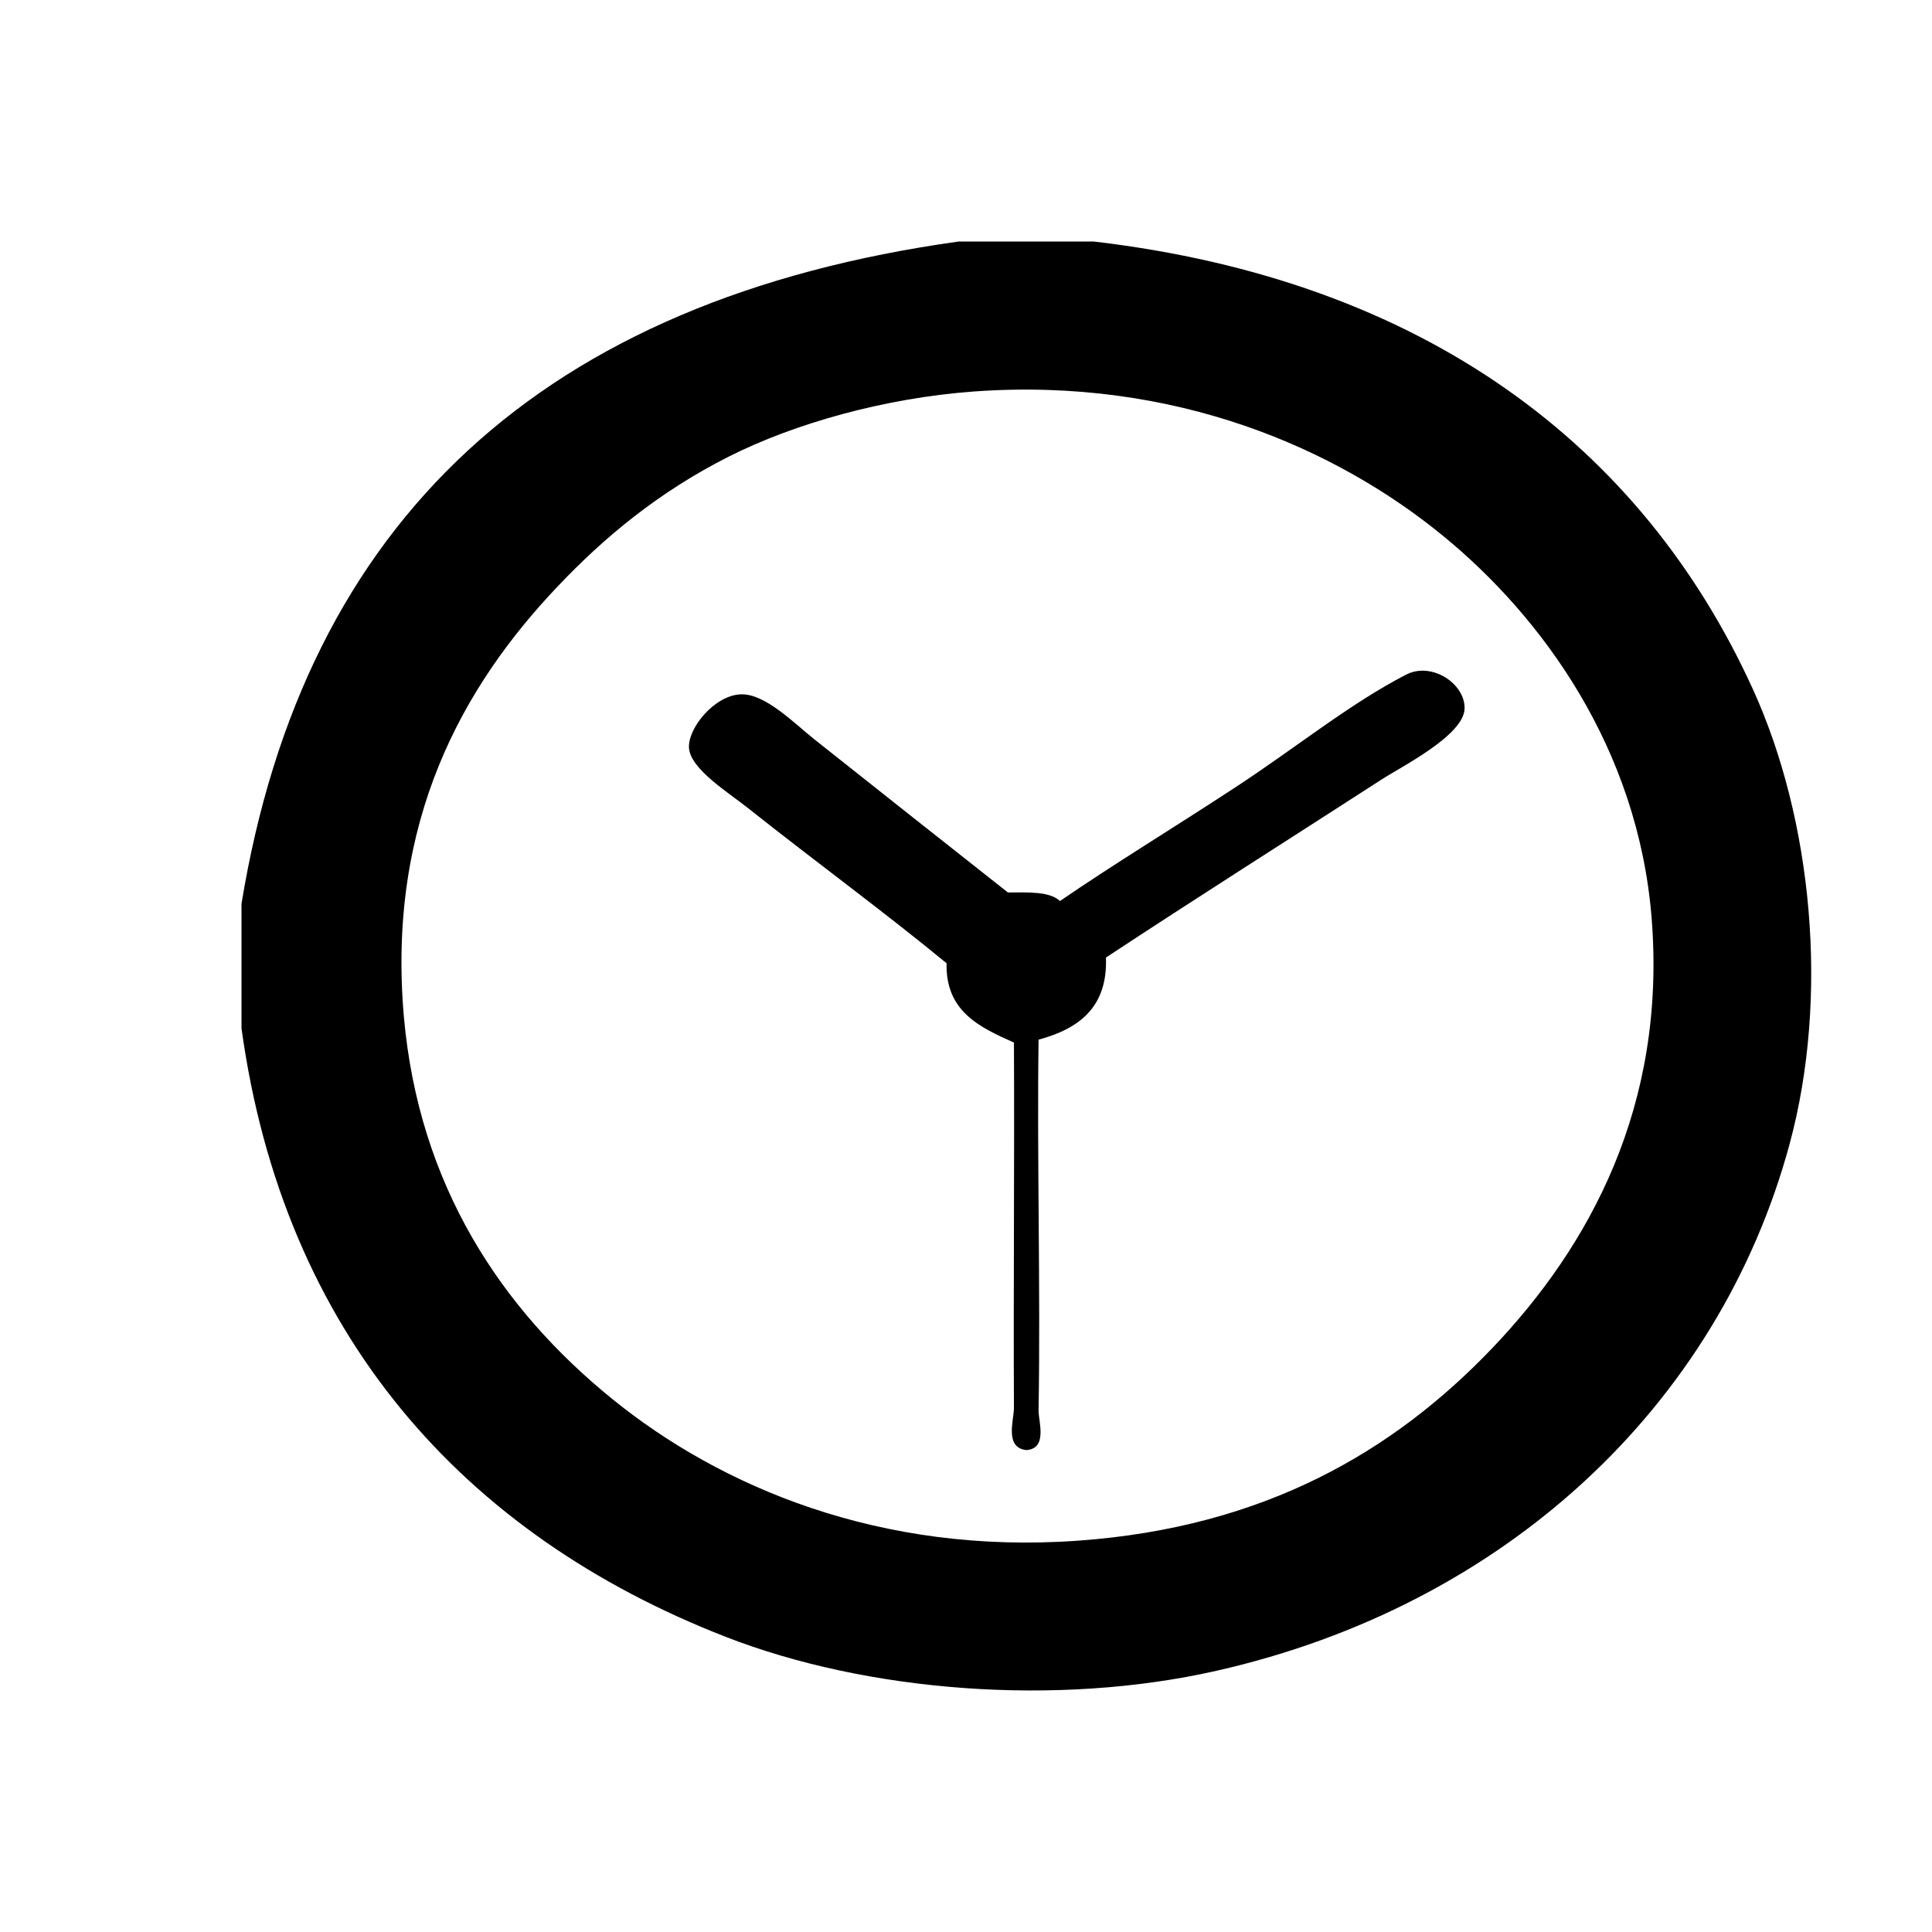 <?xml version="1.0" standalone="no"?>
<!-- Generator: Adobe Fireworks 10, Export SVG Extension by Aaron Beall (http://fireworks.abeall.com) . Version: 0.6.1  -->
<!DOCTYPE svg PUBLIC "-//W3C//DTD SVG 1.1//EN" "http://www.w3.org/Graphics/SVG/1.1/DTD/svg11.dtd">
<svg id="Untitled-page%201" viewBox="0 0 16 16" style="background-color:#ffffff00" version="1.1"
	xmlns="http://www.w3.org/2000/svg" xmlns:xlink="http://www.w3.org/1999/xlink" xml:space="preserve"
	x="0px" y="0px" width="16px" height="16px"
>
	<g id="Calque%201">
		<g>
			<path d="M 7.94 2 C 8.313 2 8.685 2 9.057 2 C 11.795 2.321 13.598 3.693 14.515 5.704 C 15.009 6.786 15.152 8.252 14.82 9.477 C 14.231 11.649 12.457 13.298 10.073 13.837 C 8.751 14.136 7.182 14.012 6.011 13.556 C 3.834 12.709 2.348 11.044 2 8.516 C 2 8.173 2 7.829 2 7.485 C 2.519 4.308 4.5 2.48 7.94 2 ZM 6.036 3.781 C 5.452 4.076 5.001 4.452 4.615 4.86 C 3.836 5.681 3.202 6.799 3.345 8.423 C 3.469 9.813 4.147 10.837 5.072 11.587 C 5.965 12.311 7.287 12.878 8.931 12.759 C 10.473 12.648 11.542 12.019 12.358 11.165 C 13.164 10.321 13.802 9.158 13.678 7.602 C 13.565 6.196 12.771 5.109 11.951 4.438 C 11.072 3.717 9.733 3.122 8.067 3.242 C 7.326 3.296 6.58 3.507 6.036 3.781 Z" fill="#000000"/>
			<path d="M 8.601 8.61 C 8.587 9.587 8.618 10.664 8.601 11.681 C 8.599 11.767 8.68 11.998 8.499 12.009 C 8.316 11.988 8.398 11.757 8.397 11.657 C 8.392 10.711 8.402 9.596 8.397 8.634 C 8.112 8.507 7.83 8.376 7.839 7.977 C 7.312 7.544 6.781 7.157 6.189 6.688 C 6.029 6.561 5.72 6.37 5.706 6.196 C 5.694 6.031 5.918 5.756 6.138 5.75 C 6.34 5.745 6.579 5.992 6.747 6.125 C 7.267 6.538 7.87 7.015 8.347 7.391 C 8.517 7.39 8.695 7.382 8.778 7.462 C 9.21 7.165 9.72 6.855 10.225 6.524 C 10.73 6.194 11.183 5.824 11.647 5.586 C 11.857 5.479 12.134 5.661 12.129 5.868 C 12.124 6.09 11.604 6.35 11.444 6.454 C 10.659 6.961 9.908 7.436 9.159 7.93 C 9.174 8.343 8.934 8.52 8.601 8.61 Z" fill="#000000"/>
		</g>
	</g>
</svg>